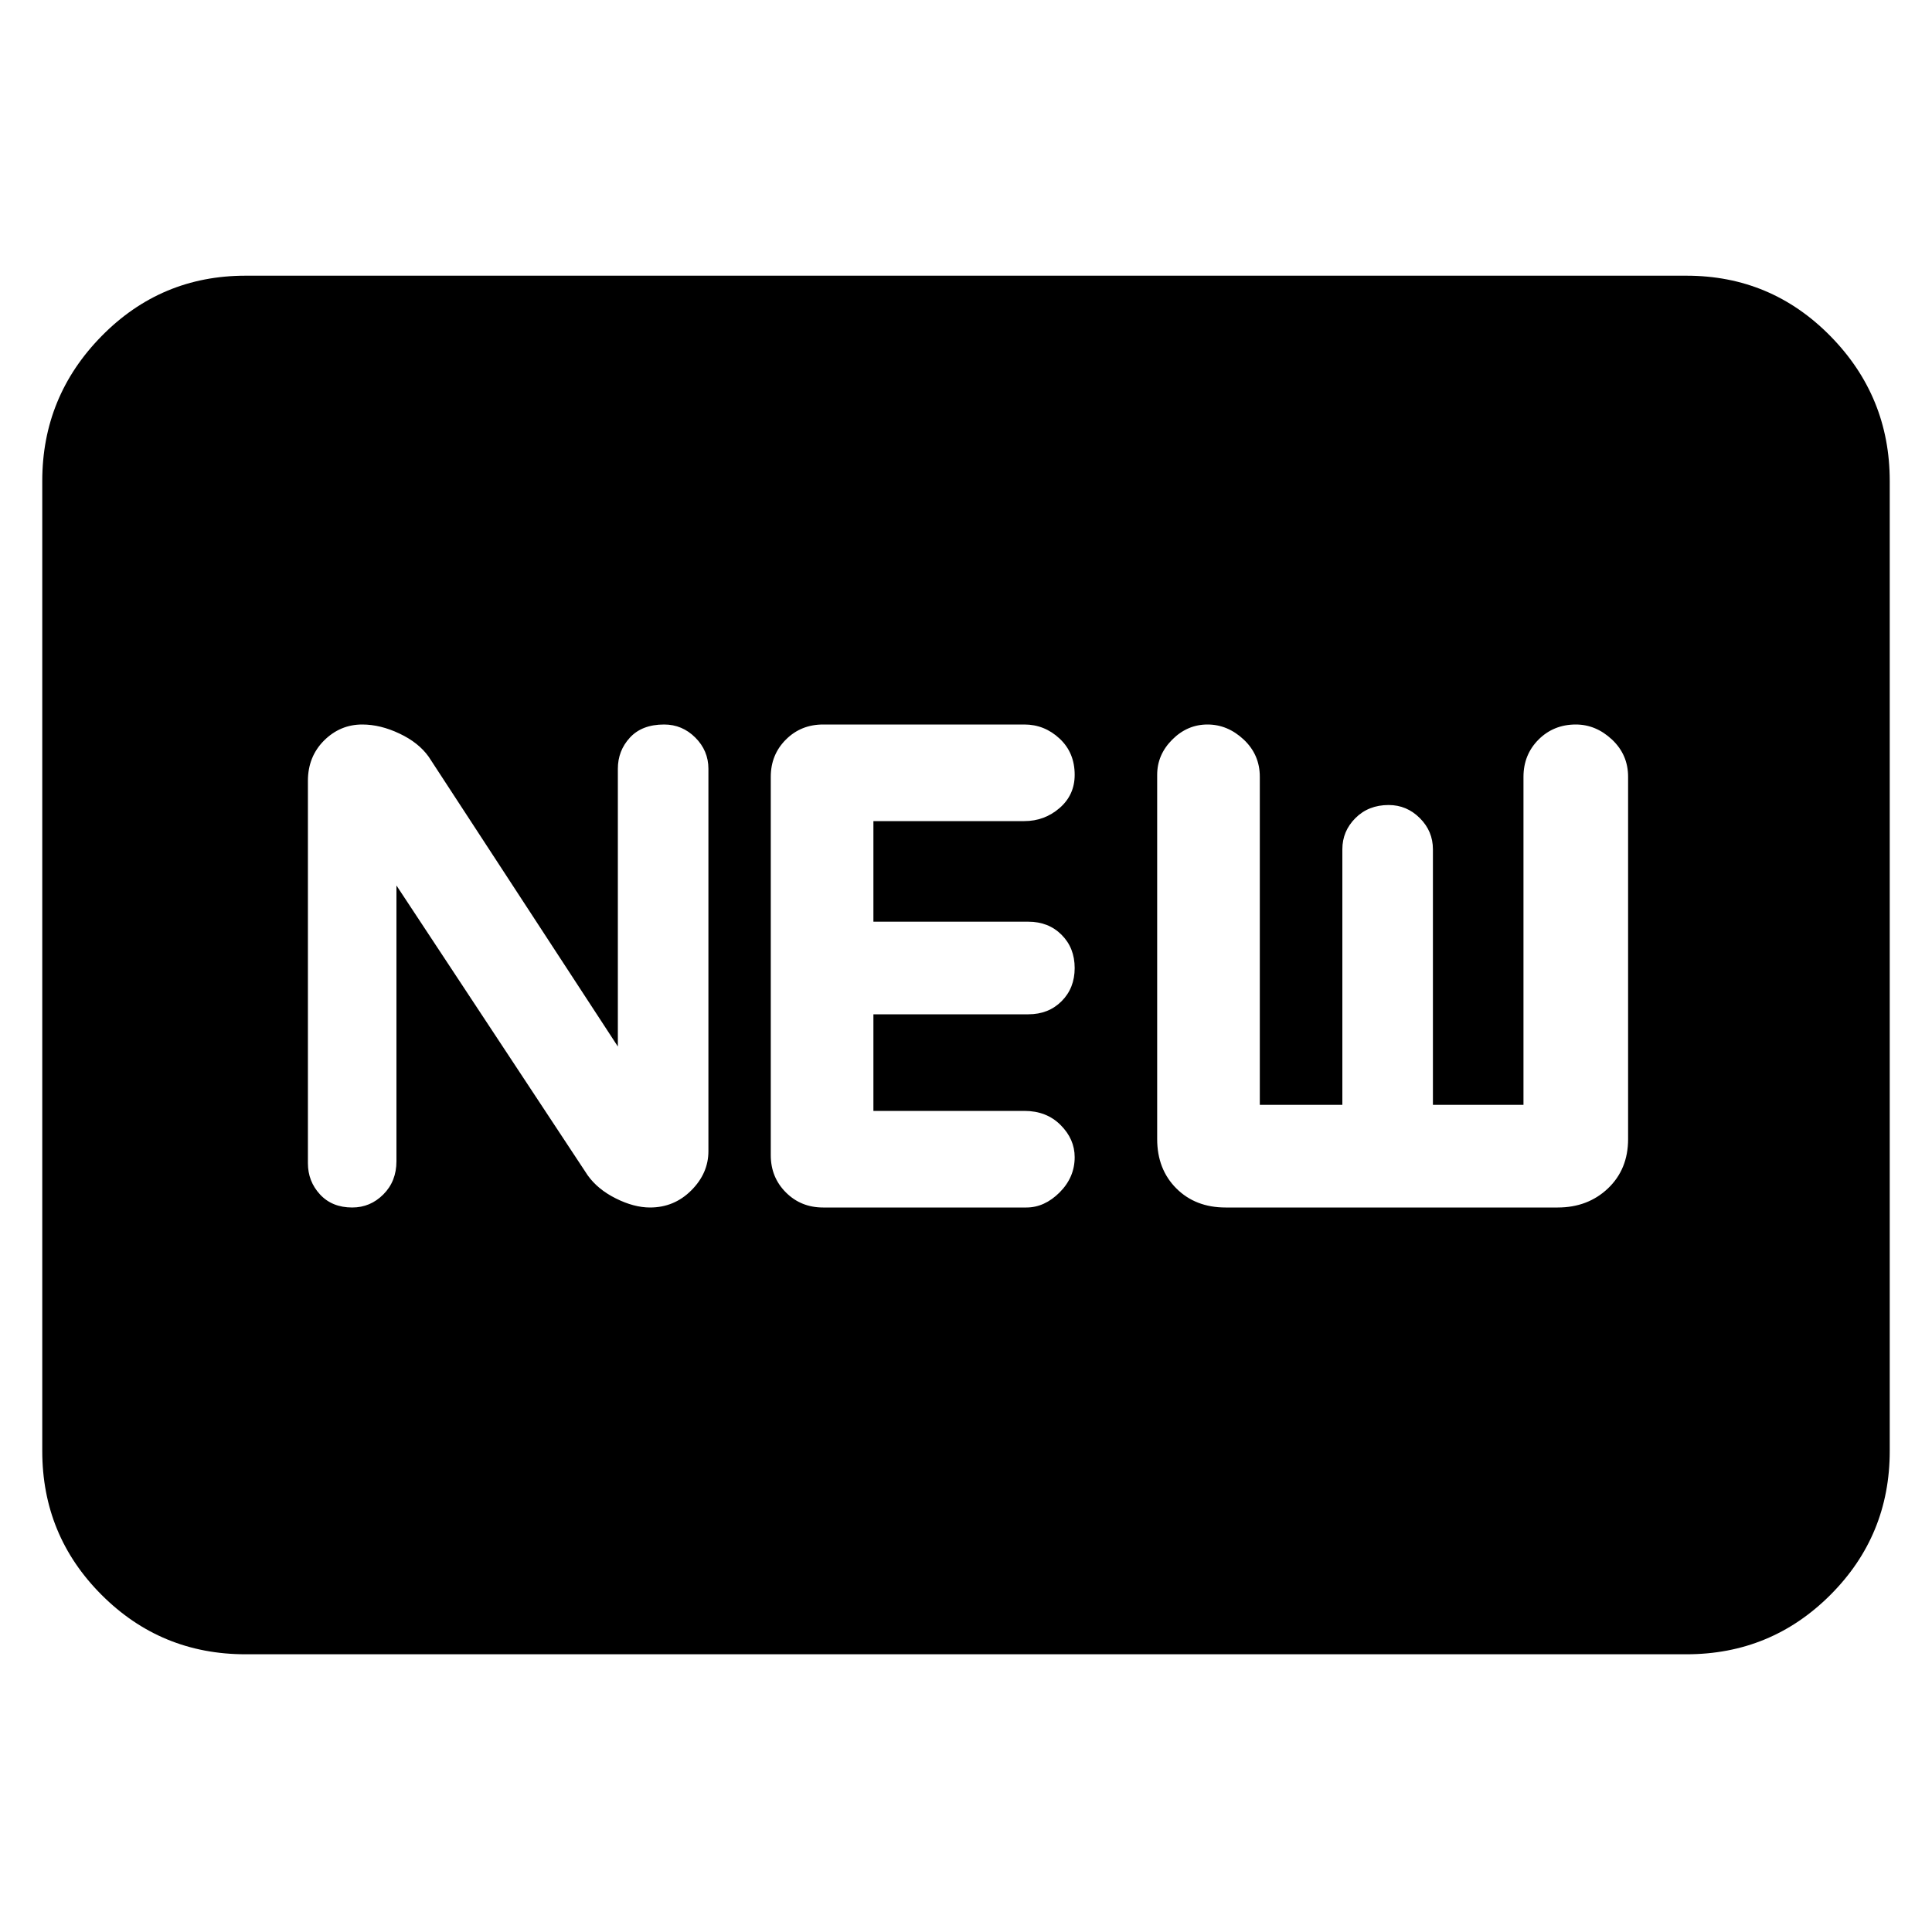 <svg xmlns="http://www.w3.org/2000/svg" height="40" width="40"><path d="M7.292 25Q7.667 25 7.937 24.729Q8.208 24.458 8.208 24.042V18.333L12.167 24.333Q12.375 24.625 12.75 24.812Q13.125 25 13.458 25Q13.958 25 14.312 24.646Q14.667 24.292 14.667 23.833V15.917Q14.667 15.542 14.396 15.271Q14.125 15 13.75 15Q13.292 15 13.042 15.271Q12.792 15.542 12.792 15.917V21.667L8.875 15.667Q8.667 15.375 8.271 15.188Q7.875 15 7.5 15Q7.042 15 6.708 15.333Q6.375 15.667 6.375 16.167V24.083Q6.375 24.458 6.625 24.729Q6.875 25 7.292 25ZM17.042 25H21.25Q21.625 25 21.938 24.688Q22.25 24.375 22.25 23.958Q22.25 23.583 21.958 23.292Q21.667 23 21.208 23H18.083V21H21.292Q21.708 21 21.979 20.729Q22.25 20.458 22.25 20.042Q22.25 19.625 21.979 19.354Q21.708 19.083 21.292 19.083H18.083V17H21.208Q21.625 17 21.938 16.729Q22.25 16.458 22.25 16.042Q22.25 15.583 21.938 15.292Q21.625 15 21.208 15H17.042Q16.583 15 16.271 15.312Q15.958 15.625 15.958 16.083V23.917Q15.958 24.375 16.271 24.688Q16.583 25 17.042 25ZM25.375 25H32.25Q32.875 25 33.292 24.604Q33.708 24.208 33.708 23.583V16.083Q33.708 15.625 33.375 15.312Q33.042 15 32.625 15Q32.167 15 31.854 15.312Q31.542 15.625 31.542 16.083V22.875H29.667V17.583Q29.667 17.208 29.396 16.938Q29.125 16.667 28.75 16.667Q28.333 16.667 28.062 16.938Q27.792 17.208 27.792 17.583V22.875H26.083V16.083Q26.083 15.625 25.75 15.312Q25.417 15 25 15Q24.583 15 24.271 15.312Q23.958 15.625 23.958 16.042V23.583Q23.958 24.208 24.354 24.604Q24.75 25 25.375 25ZM5.083 34.25Q3.333 34.25 2.104 33.021Q0.875 31.792 0.875 30.042V9.958Q0.875 8.208 2.104 6.958Q3.333 5.708 5.083 5.708H34.917Q36.667 5.708 37.896 6.958Q39.125 8.208 39.125 9.958V30.042Q39.125 31.792 37.896 33.021Q36.667 34.25 34.917 34.25Z"/></svg>